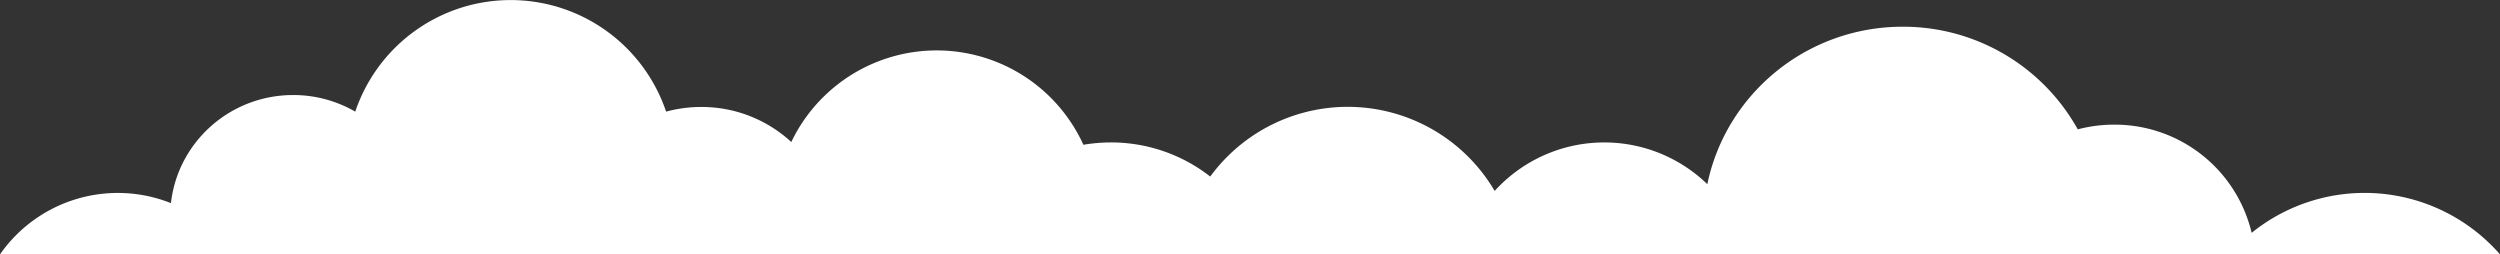 <svg id="Layer_1" data-name="Layer 1" xmlns="http://www.w3.org/2000/svg" viewBox="0 0 1366.07 138.97"><rect x="0" y="0" width="1366.07" height="138.97" fill="#333333" stroke="none"/><defs><style>.cls-1{fill:#fff;}</style></defs><path class="cls-1" d="M1366.07,139H0a78.5,78.5,0,0,1,93.41-28c3.71-33.24,32.21-59.07,66.8-59.07A67.56,67.56,0,0,1,194.12,61a89.64,89.64,0,0,1,169.86,0,73.12,73.12,0,0,1,19.18-2.55A72.26,72.26,0,0,1,432.38,77.6,88.1,88.1,0,0,1,592,79.11a90.45,90.45,0,0,1,15-1.28,87.94,87.94,0,0,1,54.3,18.64,93.14,93.14,0,0,1,155.43,7.86,80.91,80.91,0,0,1,116.2-3.68C943.09,51.54,987.05,14.6,1039.7,14.6a109.16,109.16,0,0,1,95.65,56.08,78.06,78.06,0,0,1,19.93-2.57,76.87,76.87,0,0,1,75.08,59.12A98.25,98.25,0,0,1,1366.07,139Z"/></svg>